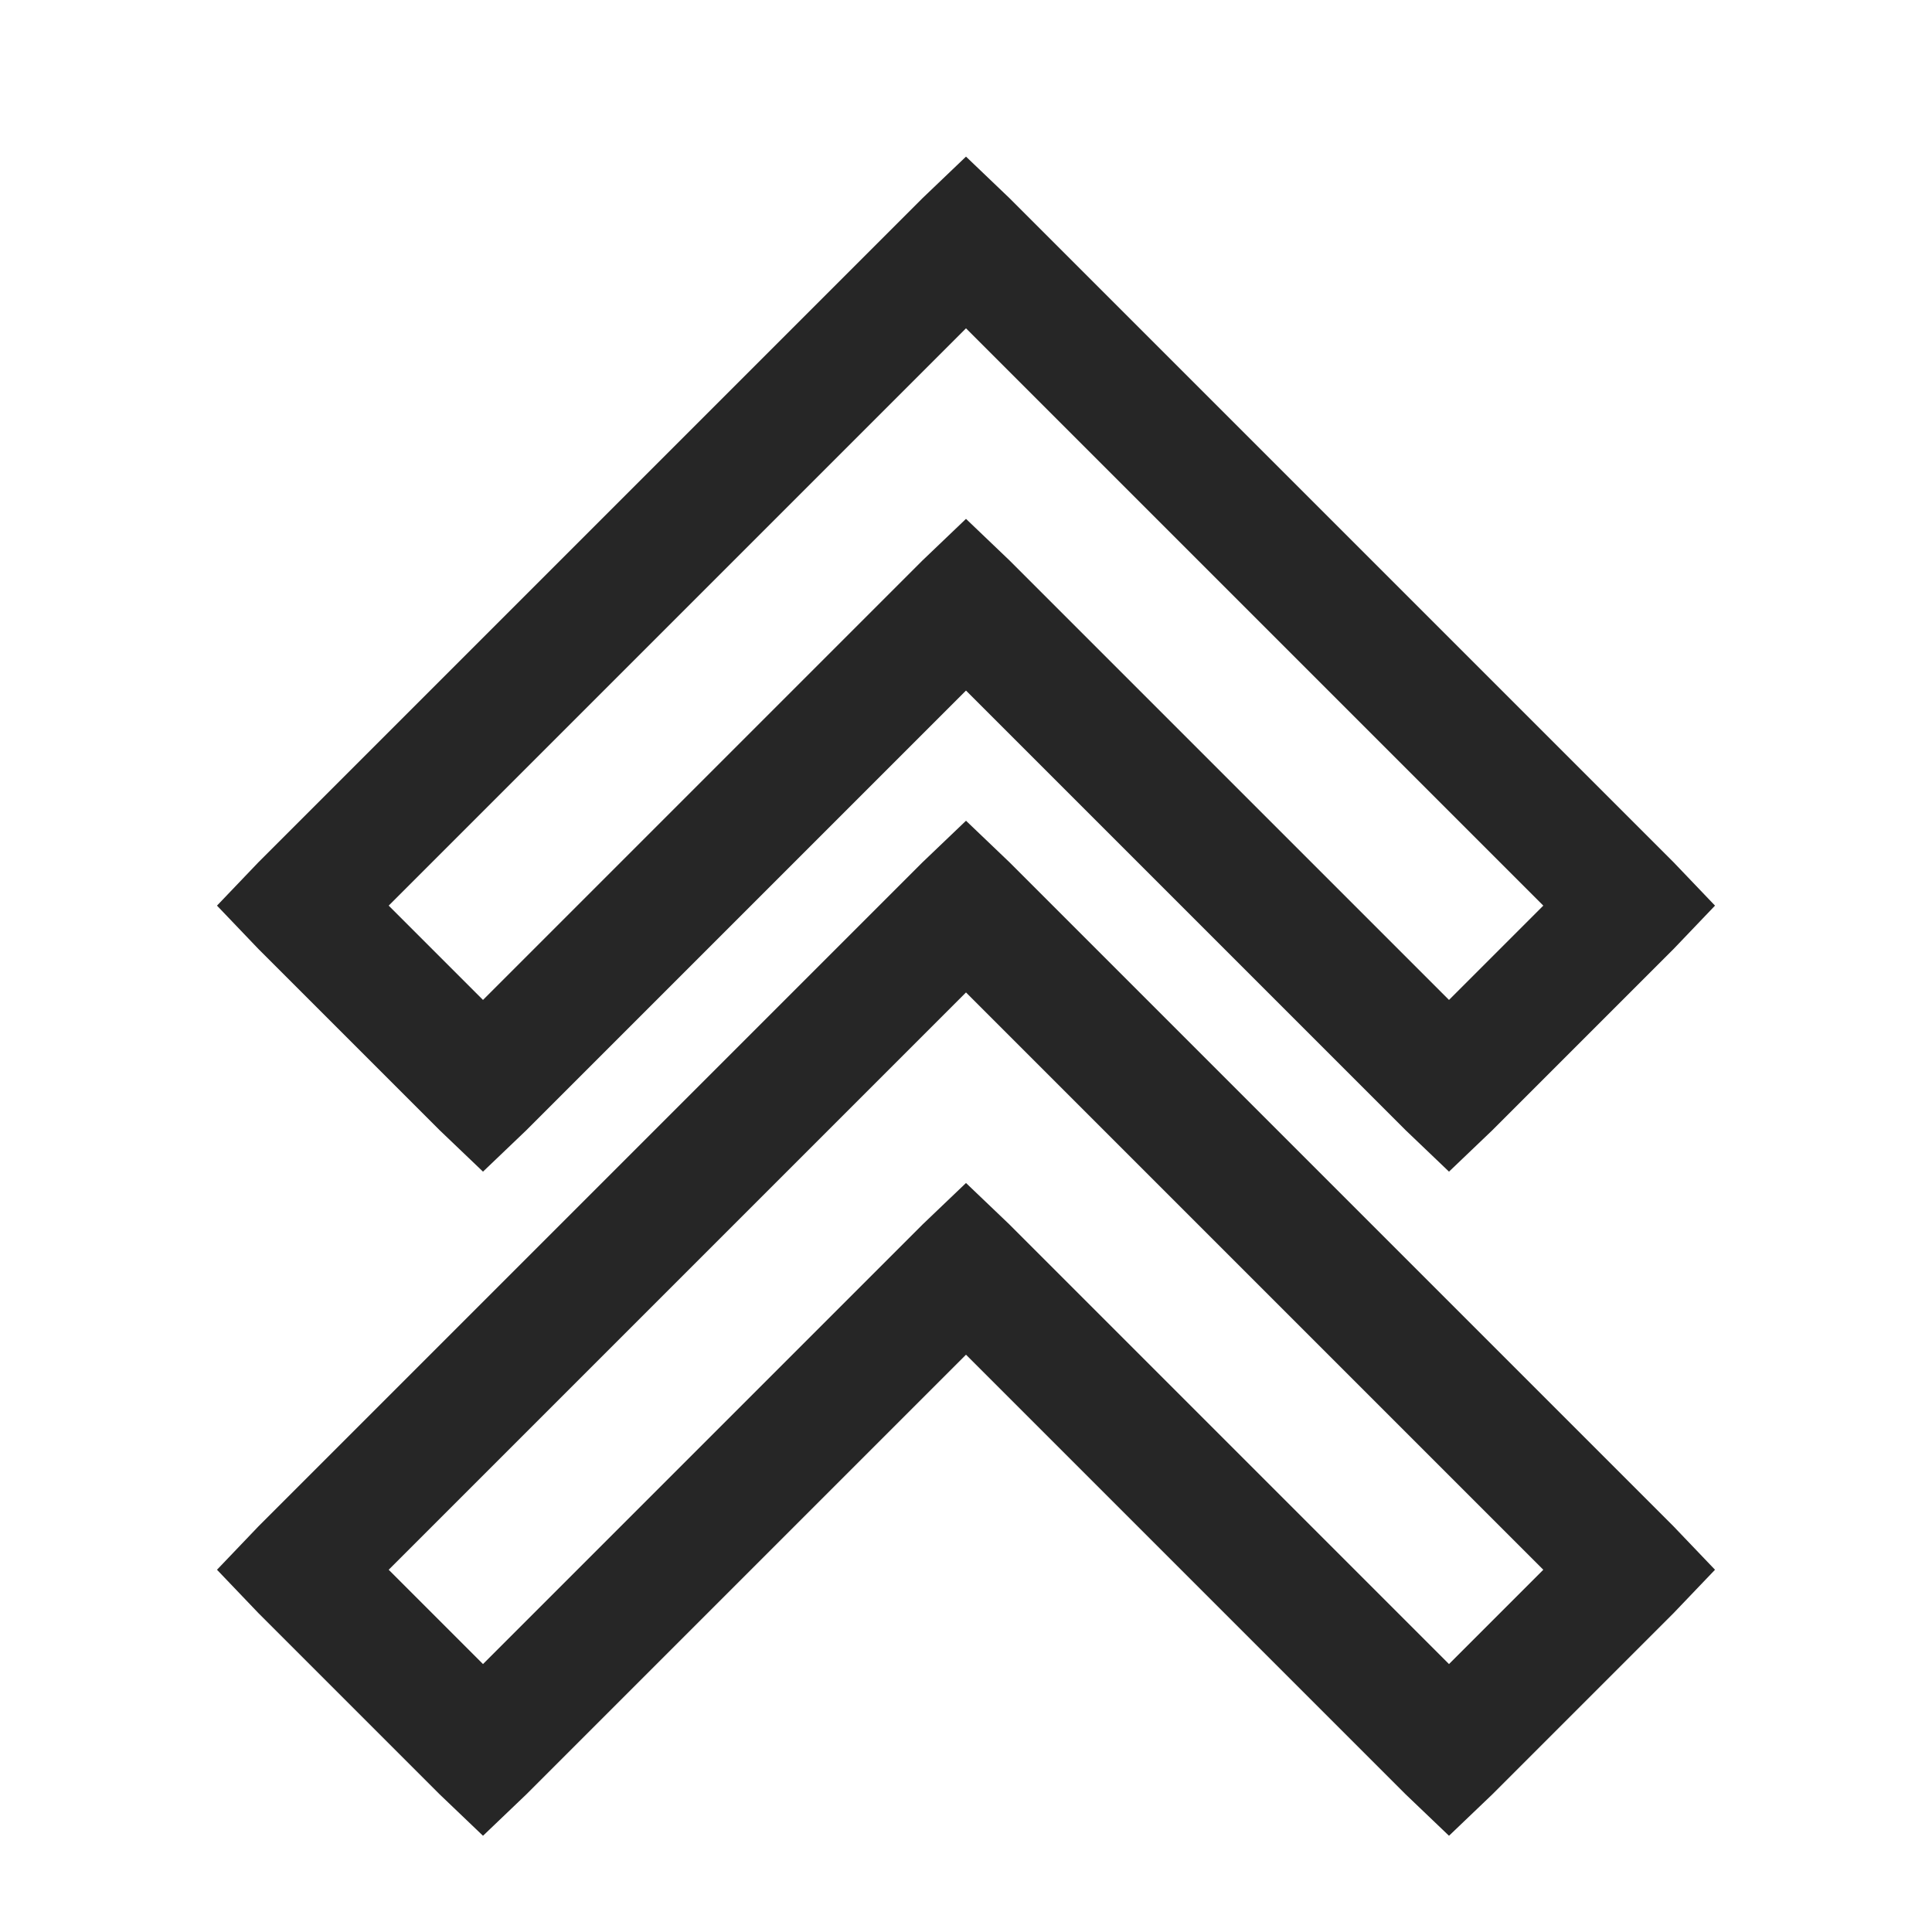 <?xml version="1.0" encoding="UTF-8"?>
<svg xmlns="http://www.w3.org/2000/svg" xmlns:xlink="http://www.w3.org/1999/xlink" viewBox="0 0 32 32" version="1.1" fill="#262626"><g id="surface1" fill="#262626"><path style=" " d="M 16 2.594 L 15.281 3.281 L 4.281 14.281 L 3.594 15 L 4.281 15.719 L 7.281 18.719 L 8 19.406 L 8.719 18.719 L 16 11.438 L 23.281 18.719 L 24 19.406 L 24.719 18.719 L 27.719 15.719 L 28.406 15 L 27.719 14.281 L 16.719 3.281 Z M 16 5.438 L 25.562 15 L 24 16.562 L 16.719 9.281 L 16 8.594 L 15.281 9.281 L 8 16.562 L 6.438 15 Z M 16 13.594 L 15.281 14.281 L 4.281 25.281 L 3.594 26 L 4.281 26.719 L 7.281 29.719 L 8 30.406 L 8.719 29.719 L 16 22.438 L 23.281 29.719 L 24 30.406 L 24.719 29.719 L 27.719 26.719 L 28.406 26 L 27.719 25.281 L 16.719 14.281 Z M 16 16.438 L 25.562 26 L 24 27.562 L 16.719 20.281 L 16 19.594 L 15.281 20.281 L 8 27.562 L 6.438 26 Z " fill="#262626"/></g></svg>
